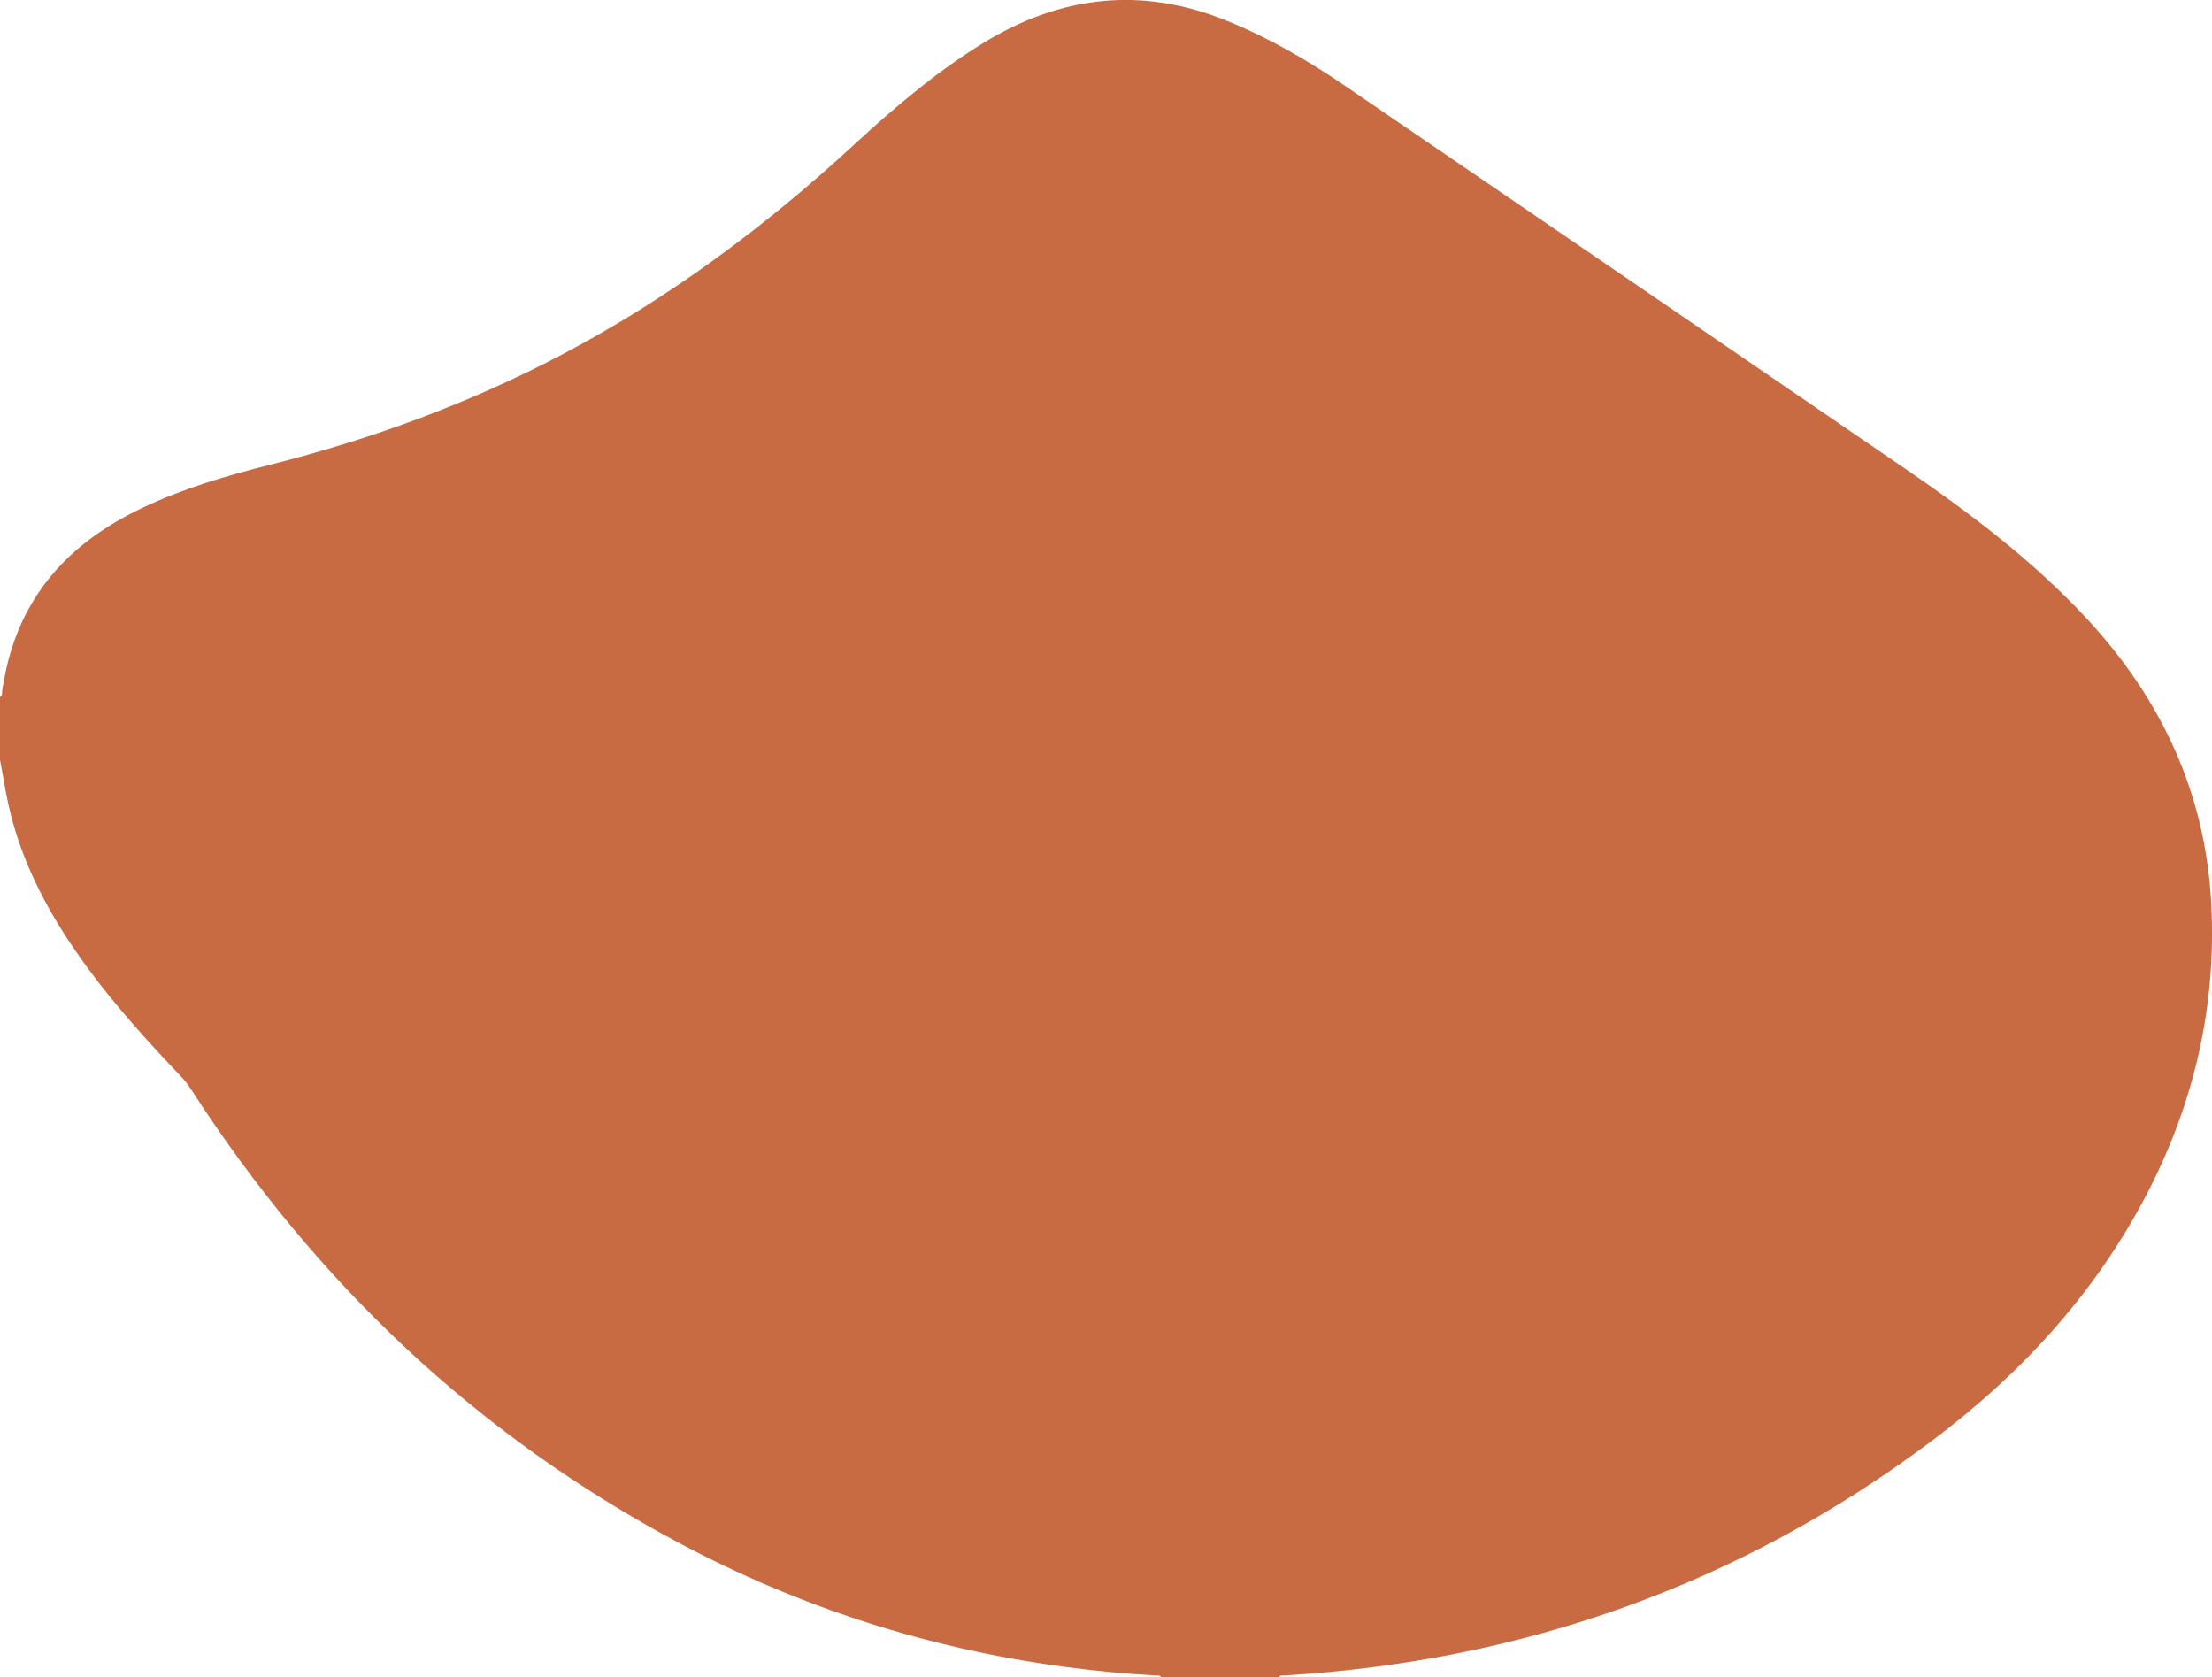 <?xml version="1.0" encoding="UTF-8"?><svg id="Color_1" xmlns="http://www.w3.org/2000/svg" viewBox="0 0 655.3 496.82"><path d="M378.94,496.82h-34.95c-.38-.75-1.09-.51-1.68-.54-9.17-.53-18.3-1.4-27.41-2.63-40.12-5.41-78.06-17.63-113.77-36.65-59.83-31.87-107.4-76.99-144.15-133.76-.89-1.37-1.78-2.72-2.92-3.92-9.83-10.36-19.46-20.89-27.94-32.41-10.87-14.77-19.64-30.56-23.64-48.66C1.52,233.86,.82,229.4,0,224.98v-18.56c.78-.34,.53-1.07,.62-1.66,1.22-8.33,3.5-16.32,7.51-23.78,7.69-14.31,19.73-23.76,34.12-30.59,12.04-5.71,24.76-9.46,37.63-12.7,30.07-7.57,58.98-18.14,86.46-32.59,31.77-16.7,60.26-37.9,86.59-62.17,11.9-10.97,24.23-21.46,38.08-30.02,23.06-14.25,47.11-17.04,72.45-6.76,12.45,5.05,23.98,11.75,35.03,19.29,55.35,37.76,110.67,75.55,165.95,113.41,19.16,13.12,37.64,27.08,53.56,44.16,22.31,23.94,35.41,51.94,37.09,84.82,1.55,30.47-5.16,59.21-19.28,86.2-15.34,29.31-37.23,53.06-63.52,72.76-56.8,42.55-120.93,65.2-191.67,69.47-.59,.04-1.31-.24-1.67,.54Z" fill="#c86b43"/></svg>